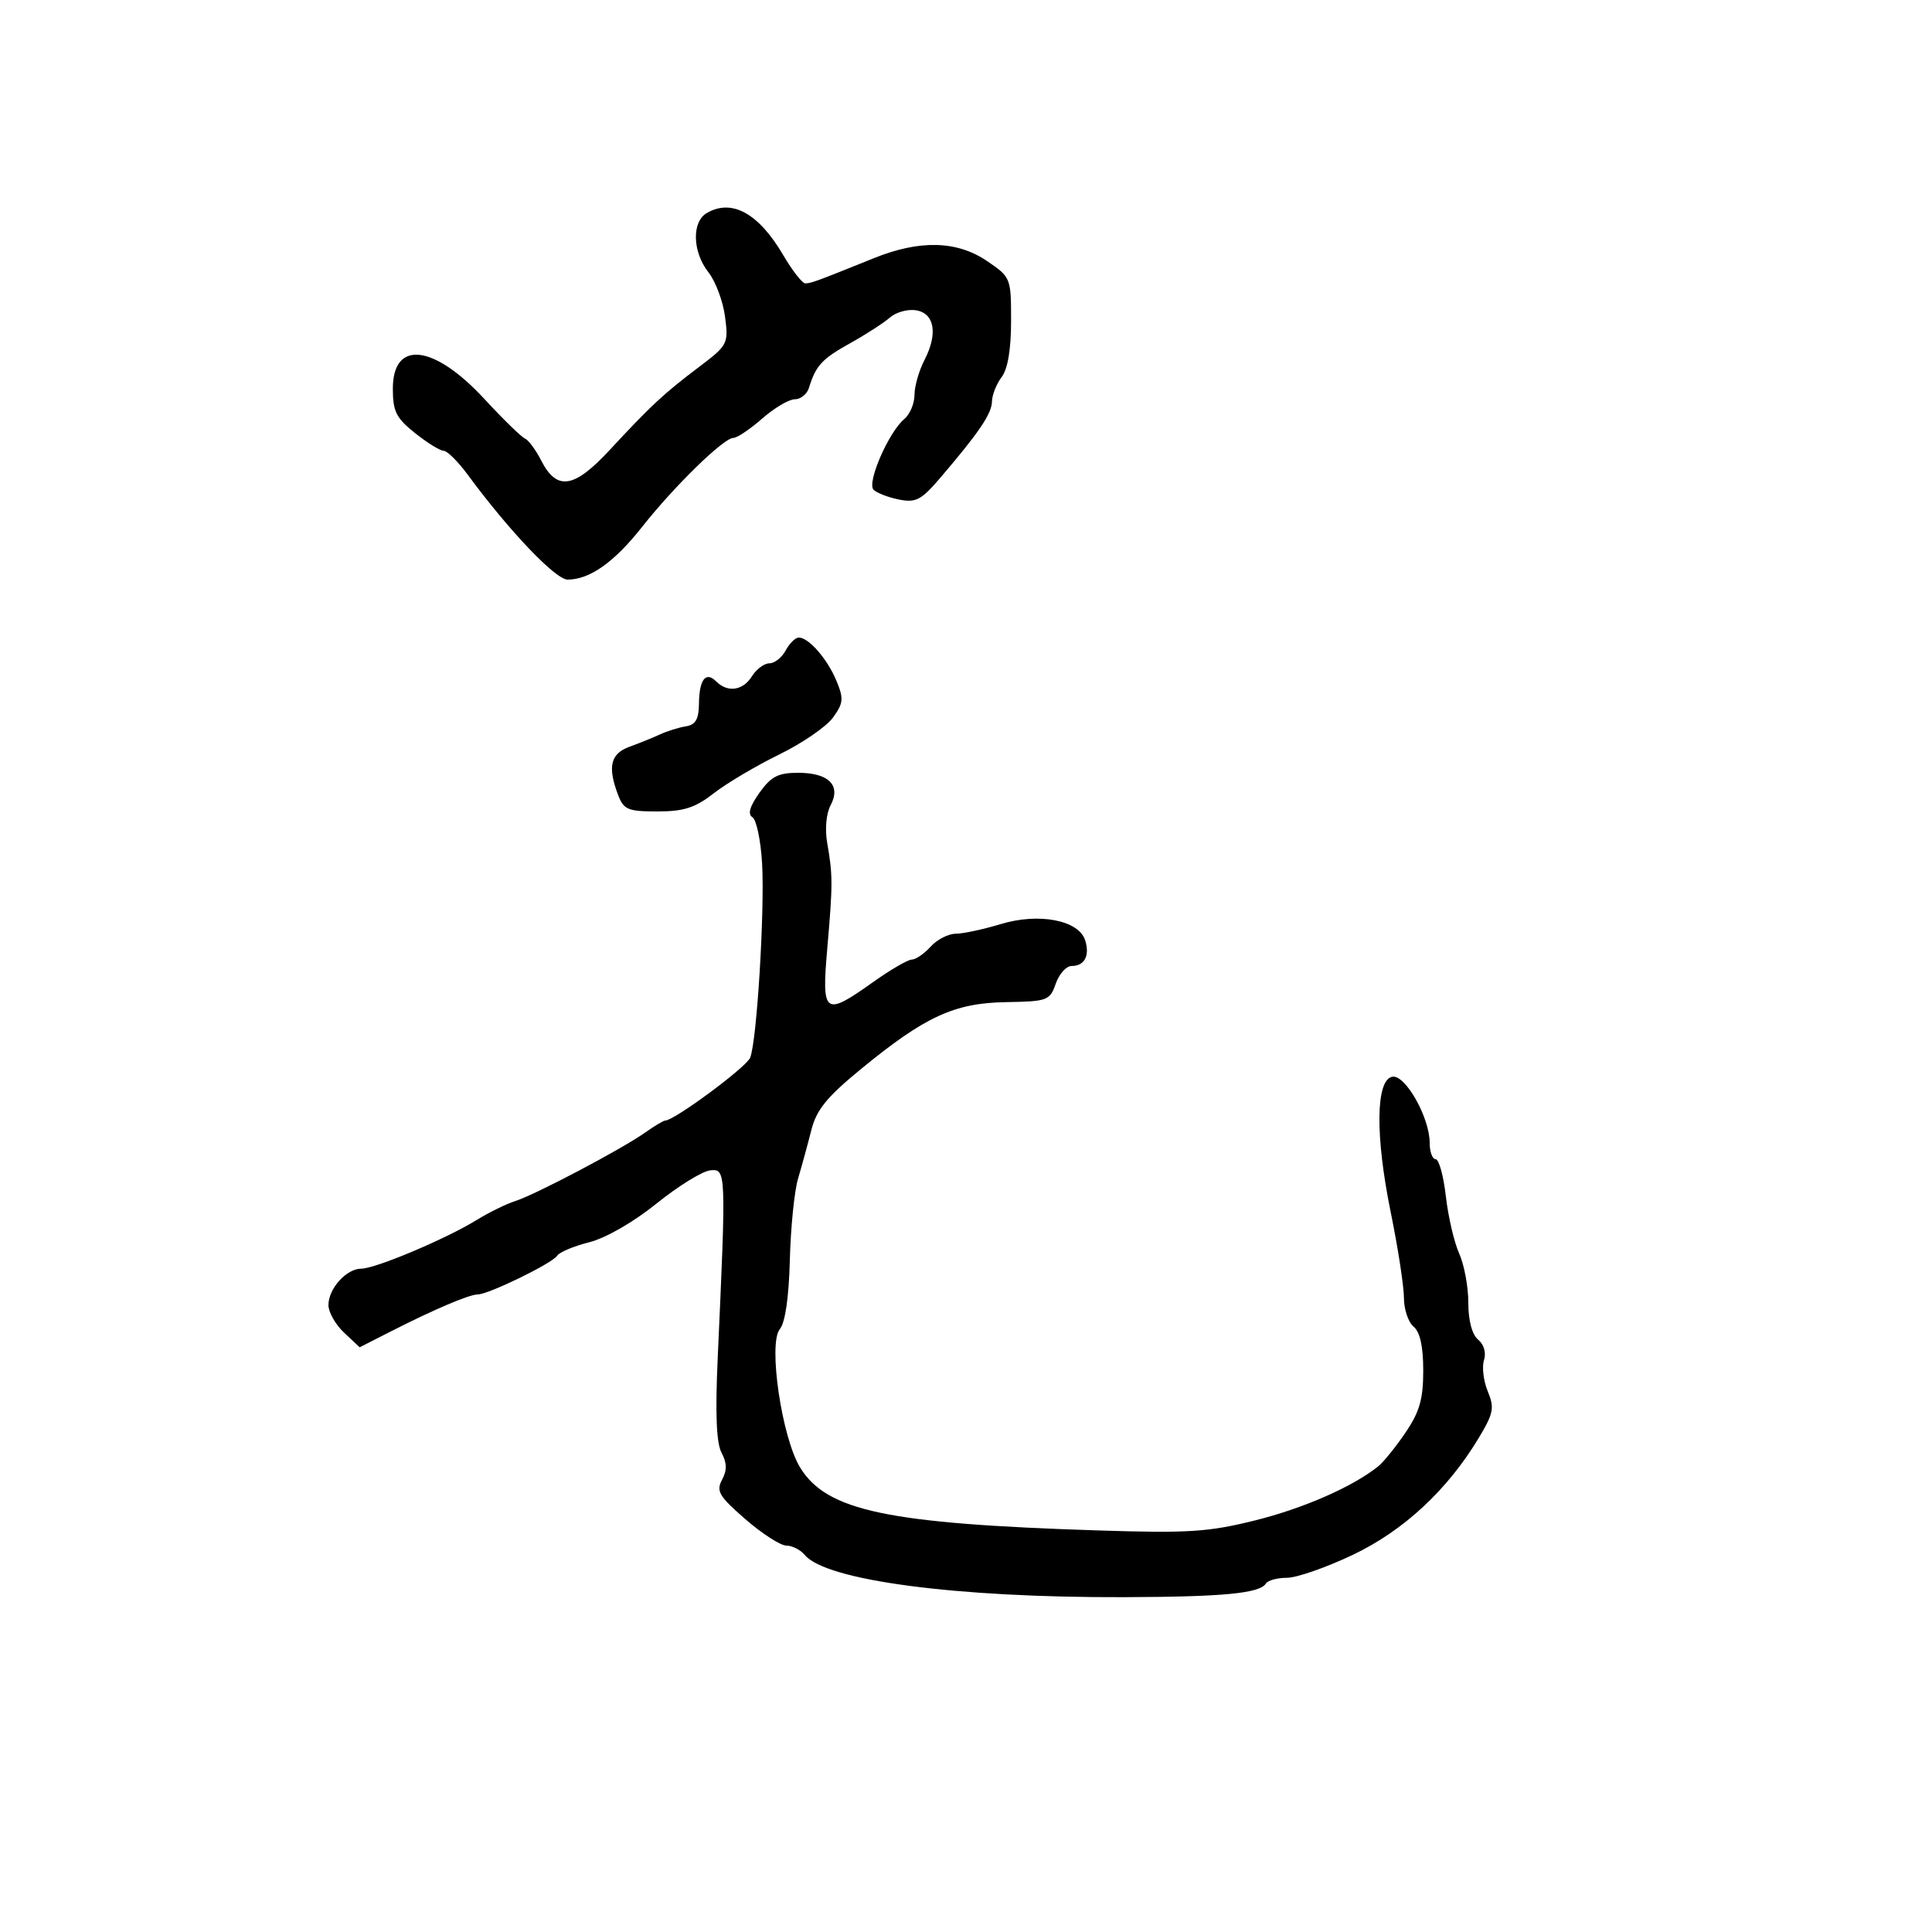 <svg xmlns="http://www.w3.org/2000/svg" width="300" height="300" viewBox="0 0 300 300" version="1.1">
  <defs/>
  <path d="M117.926,123.103 C119.736,120.562 120.826,120 123.946,120 C128.685,120 130.63,121.954 128.973,125.05 C128.295,126.316 128.074,128.749 128.445,130.864 C129.324,135.888 129.326,137.277 128.461,147.25 C127.567,157.573 127.993,157.888 135.571,152.5 C138.278,150.575 140.988,149 141.592,149 C142.196,149 143.505,148.1 144.5,147 C145.495,145.9 147.253,144.995 148.405,144.989 C149.557,144.983 152.706,144.309 155.401,143.491 C161.329,141.693 167.511,142.883 168.504,146.013 C169.26,148.395 168.409,150 166.389,150 C165.568,150 164.463,151.238 163.934,152.75 C163.02,155.366 162.644,155.505 156.236,155.609 C148.198,155.739 143.627,157.845 133.69,166 C128.372,170.364 126.779,172.326 125.978,175.5 C125.423,177.7 124.499,181.075 123.925,183 C123.351,184.925 122.775,190.618 122.646,195.65 C122.497,201.447 121.926,205.384 121.089,206.393 C119.248,208.61 121.398,223.249 124.244,227.877 C128.387,234.616 137.778,236.598 170.532,237.646 C184.514,238.093 187.627,237.894 194.878,236.09 C202.417,234.214 210.044,230.867 214,227.701 C214.825,227.04 216.738,224.676 218.25,222.446 C220.436,219.224 221,217.25 221,212.819 C221,209.084 220.505,206.834 219.5,206 C218.675,205.315 218,203.298 218,201.517 C218,199.736 217.075,193.745 215.945,188.205 C213.521,176.316 213.624,167.685 216.197,167.196 C218.204,166.815 222,173.53 222,177.46 C222,178.857 222.418,180 222.928,180 C223.438,180 224.15,182.588 224.51,185.75 C224.87,188.912 225.802,192.918 226.582,194.651 C227.362,196.384 228,199.817 228,202.279 C228,205.067 228.574,207.232 229.523,208.019 C230.432,208.773 230.798,210.061 230.432,211.215 C230.094,212.278 230.359,214.452 231.02,216.047 C232.078,218.601 231.915,219.458 229.654,223.224 C224.772,231.358 217.958,237.687 210.028,241.452 C205.919,243.403 201.333,245 199.837,245 C198.342,245 196.871,245.399 196.57,245.887 C195.625,247.416 189.992,247.958 174.5,248.008 C148.469,248.092 128.251,245.417 124.961,241.453 C124.298,240.654 123.014,240 122.108,240 C121.202,240 118.34,238.156 115.747,235.903 C111.65,232.343 111.175,231.541 112.119,229.778 C112.91,228.3 112.888,227.16 112.04,225.575 C111.24,224.079 111.053,219.514 111.442,210.95 C112.77,181.727 112.76,181.473 110.275,181.734 C109.052,181.862 105.305,184.18 101.949,186.884 C98.358,189.778 94.051,192.253 91.483,192.9 C89.083,193.504 86.841,194.448 86.502,194.998 C85.786,196.155 75.847,201 74.187,201 C72.863,201 67.384,203.331 60.675,206.749 L55.849,209.207 L53.425,206.929 C52.091,205.676 51,203.753 51,202.654 C51,200.099 53.789,197 56.089,197 C58.282,197 69.26,192.373 74,189.45 C75.925,188.263 78.625,186.938 80,186.505 C83.076,185.536 96.534,178.44 100.154,175.878 C101.614,174.845 103.025,174 103.29,174 C104.7,174 115.9,165.713 116.488,164.235 C117.525,161.63 118.763,141.404 118.336,134.047 C118.13,130.498 117.456,127.282 116.839,126.9 C116.071,126.426 116.415,125.226 117.926,123.103 Z M109.75,33.08 C113.644,30.812 117.809,33.112 121.636,39.642 C123.041,42.039 124.576,44 125.048,44 C125.93,44 126.8,43.68 135.685,40.093 C142.819,37.214 148.592,37.359 153.268,40.536 C156.96,43.045 157,43.144 157,49.845 C157,54.252 156.487,57.296 155.532,58.559 C154.724,59.626 154.049,61.329 154.032,62.342 C153.999,64.237 152.05,67.12 146.056,74.139 C143.055,77.653 142.223,78.095 139.587,77.567 C137.924,77.235 136.148,76.548 135.642,76.042 C134.568,74.968 138.003,67.073 140.414,65.071 C141.286,64.347 142,62.663 142,61.328 C142,59.993 142.702,57.543 143.561,55.883 C145.68,51.785 145.102,48.585 142.168,48.17 C140.885,47.988 139.085,48.504 138.168,49.317 C137.25,50.13 134.484,51.917 132.02,53.288 C127.62,55.738 126.684,56.753 125.604,60.25 C125.306,61.212 124.321,62 123.413,62 C122.506,62 120.226,63.35 118.347,65 C116.468,66.65 114.454,68 113.871,68 C112.376,68 104.701,75.485 99.712,81.809 C95.375,87.307 91.568,90 88.134,90 C86.26,90 79.038,82.417 72.658,73.75 C71.14,71.688 69.447,70 68.896,70 C68.344,70 66.342,68.763 64.447,67.25 C61.515,64.911 61,63.881 61,60.357 C61,52.734 67.355,53.448 75.217,61.952 C78.123,65.096 80.95,67.855 81.5,68.084 C82.05,68.313 83.19,69.85 84.033,71.5 C86.466,76.26 89.123,75.858 94.656,69.893 C101.103,62.944 103.043,61.139 108.519,57 C113.026,53.593 113.134,53.385 112.582,49.168 C112.271,46.785 111.112,43.687 110.008,42.283 C107.519,39.119 107.389,34.455 109.75,33.08 Z M122,101 C122.589,99.9 123.505,99 124.035,99 C125.584,99 128.479,102.329 129.888,105.729 C131.03,108.487 130.964,109.185 129.345,111.426 C128.33,112.831 124.575,115.409 121,117.156 C117.425,118.902 112.86,121.607 110.856,123.166 C107.937,125.436 106.192,126 102.081,126 C97.494,126 96.847,125.728 95.975,123.435 C94.312,119.06 94.795,117.025 97.75,115.955 C99.263,115.407 101.4,114.541 102.5,114.031 C103.6,113.521 105.4,112.961 106.5,112.787 C108.006,112.549 108.508,111.685 108.534,109.285 C108.575,105.495 109.587,104.187 111.217,105.817 C112.994,107.594 115.366,107.245 116.768,105 C117.455,103.9 118.672,103 119.473,103 C120.274,103 121.411,102.1 122,101 Z"/>
</svg>

